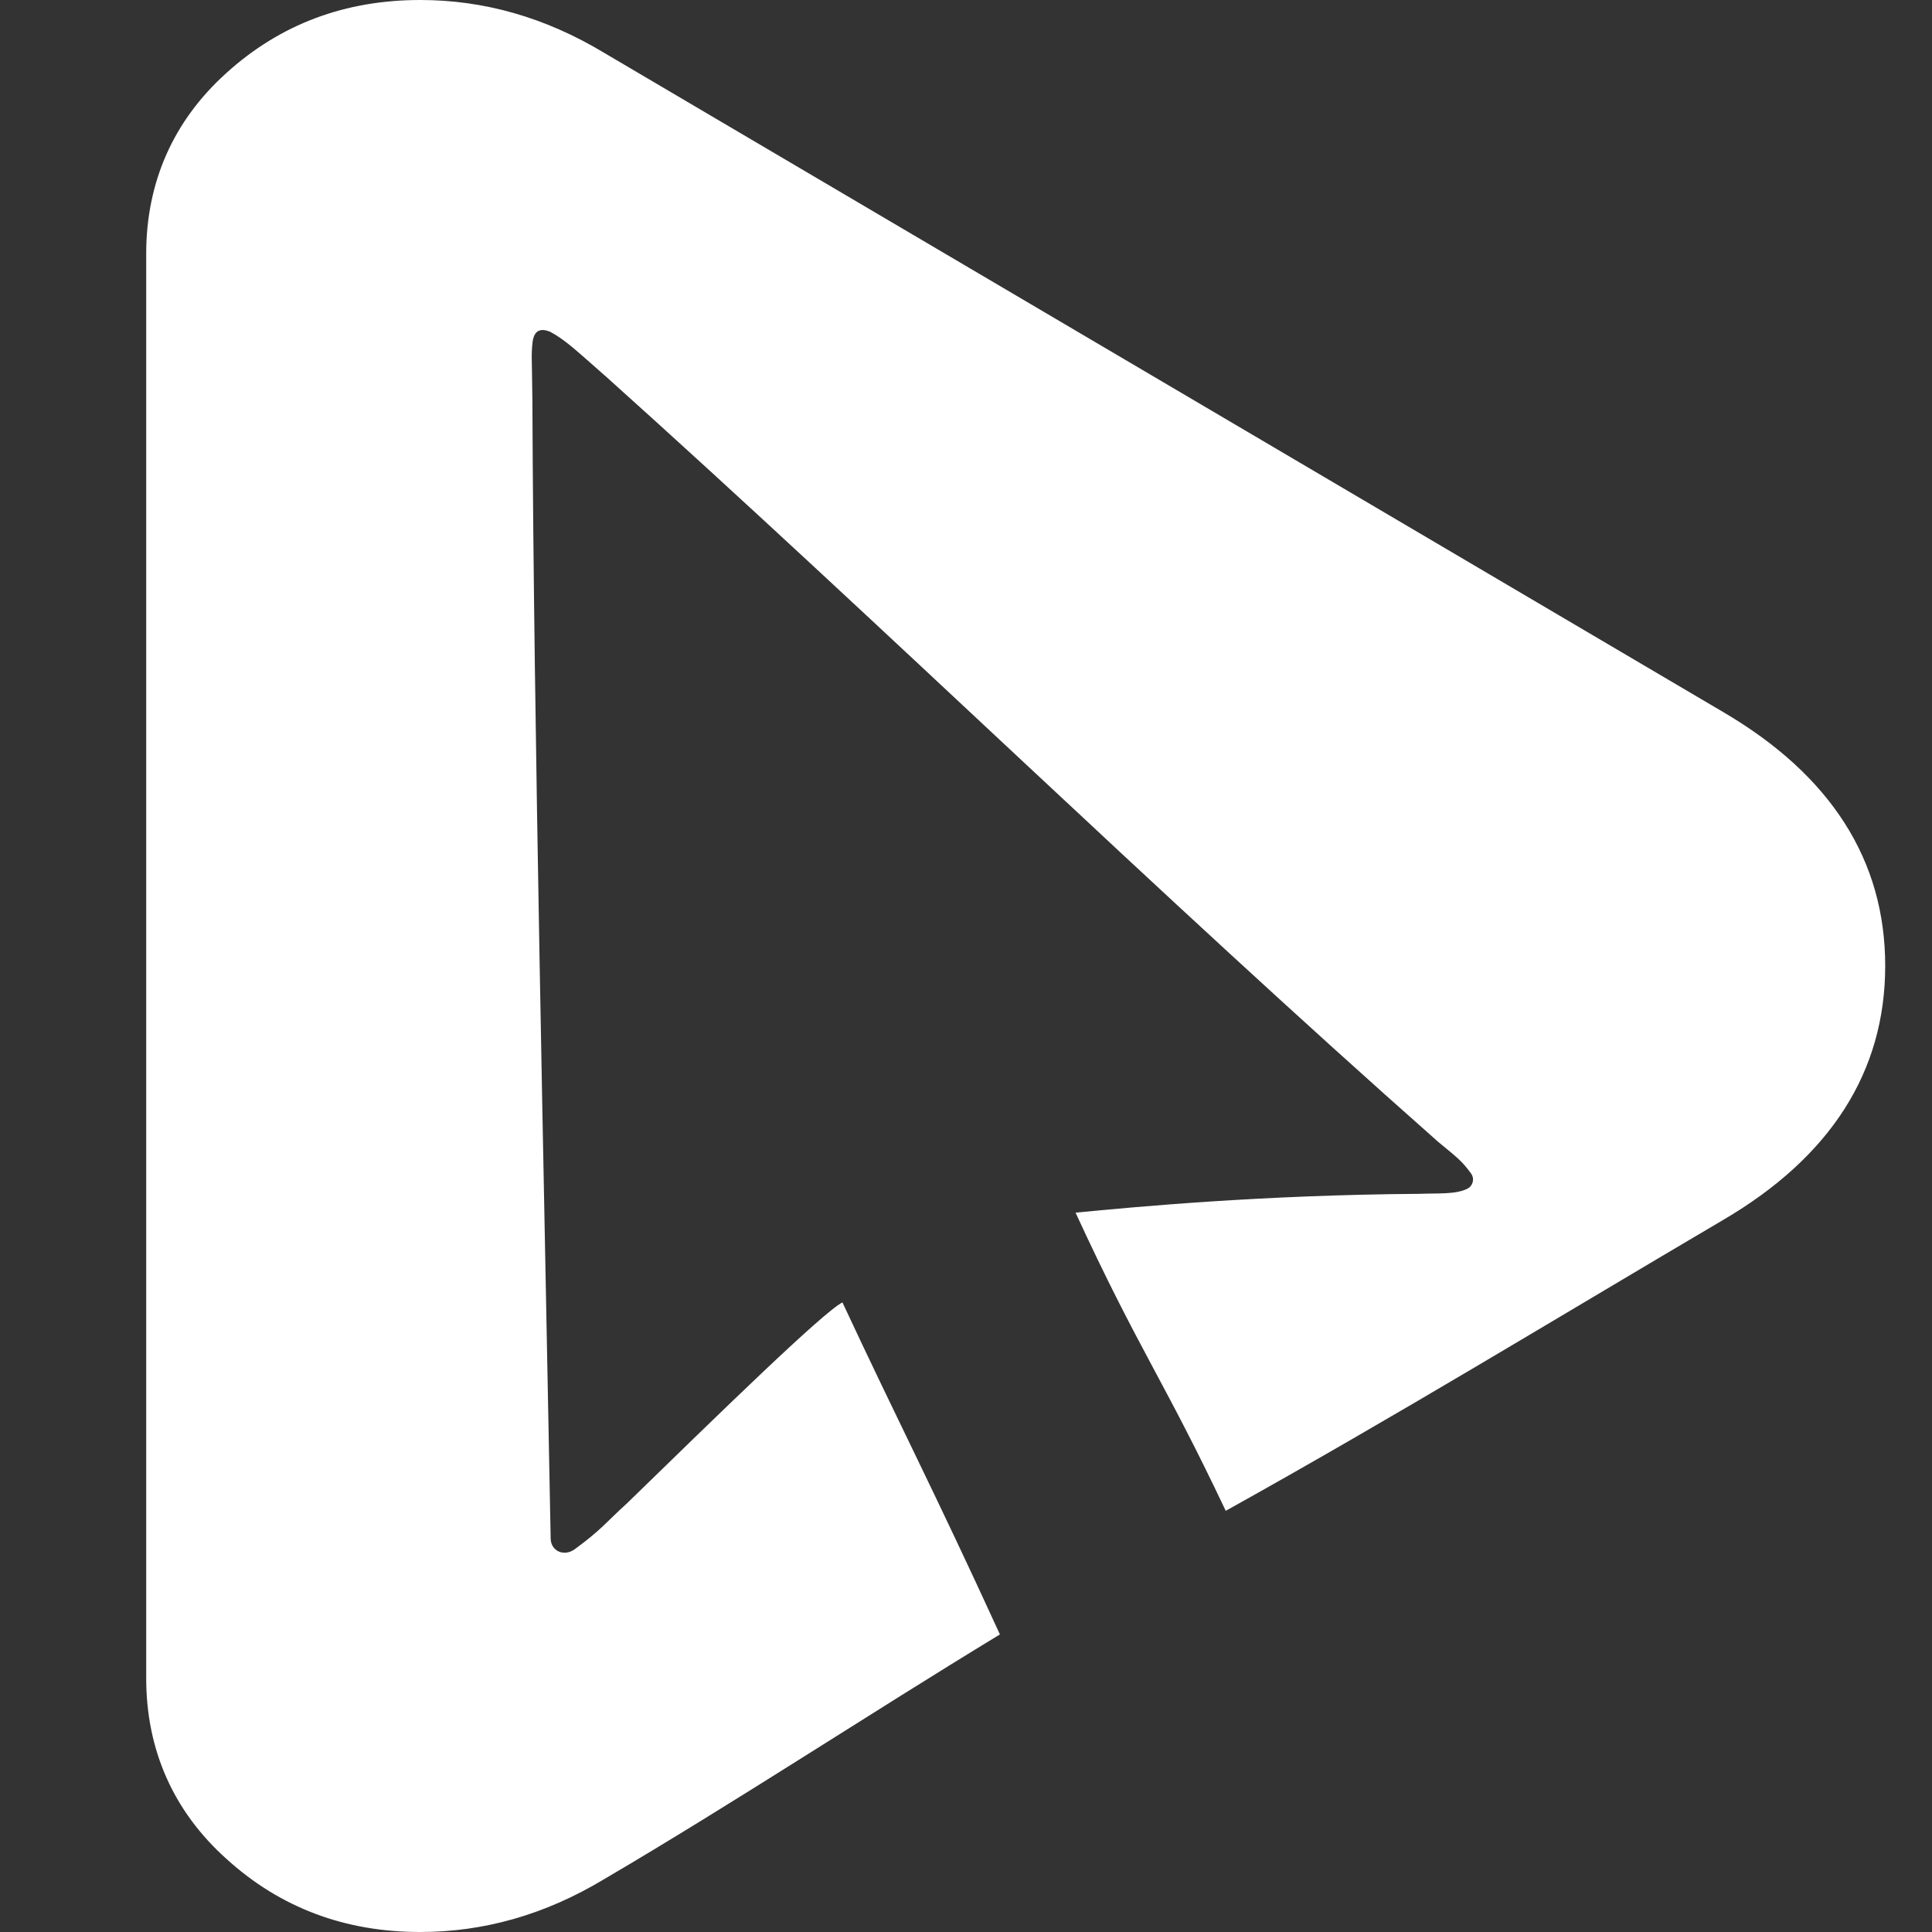 <?xml version="1.0" encoding="UTF-8" standalone="no"?>
<svg
   id="klikniplayicon"
   data-name="klikniplayicon"
   viewBox="0 0 77.702 77.702"
   version="1.1"
   width="77.702"
   height="77.702"
   xmlns="http://www.w3.org/2000/svg"
   xmlns:svg="http://www.w3.org/2000/svg">
  <rect x="0" y="0" width="77.702" height="77.702" fill="#333333" stroke="none"/>
  <defs
     id="defs1">
    <style
       id="style1">
      .cls-1 {
        fill: #121212;
        stroke-width: 0px;
      }
    </style>
  </defs>
  <path
     class="cls-1"
     d="M 69.315,28.644 24.303,2.128 C 21.908,0.685 19.441,0 16.903,0 13.894,0 11.283,0.959 9.097,2.943 6.97,4.862 5.88,7.329 5.88,10.207 v 57.288 c 0,2.878 1.09,5.345 3.217,7.257 2.186,1.991 4.797,2.95 7.805,2.95 2.539,0 5.006,-0.685 7.401,-2.128 5.292,-3.108 10.556,-6.584 15.912,-9.84 -2.697,-5.887 -4.051,-8.463 -6.334,-13.354 -0.794,0.406 -4.997,4.512 -8.657,8.074 -0.875,0.795 -1.029,1.062 -2.103,1.849 -0.441,0.324 -0.965,0.074 -0.974,-0.421 -0.259,-14.061 -0.684,-32.65 -0.735,-45.758 -0.015,-1.767 -0.055,-1.826 0.009,-2.377 0.065,-0.469 0.323,-0.555 0.699,-0.408 0.644,0.35 1.031,0.738 2.284,1.835 11.262,10.113 22.09,20.721 33.432,30.745 0.792,0.655 0.954,0.768 1.324,1.272 0.172,0.235 0.051,0.514 -0.125,0.607 -0.471,0.25 -1.198,0.185 -1.941,0.216 -6.356,0.045 -11.414,0.523 -13.837,0.757 2.565,5.563 3.526,6.681 6.039,11.989 h 0.007 c 6.853,-3.811 13.318,-7.76 20.01,-11.702 4.314,-2.532 6.507,-5.959 6.507,-10.214 0,-4.255 -2.193,-7.668 -6.507,-10.201 z"
     id="path1"
     style="fill:#ffffff" />
</svg>
